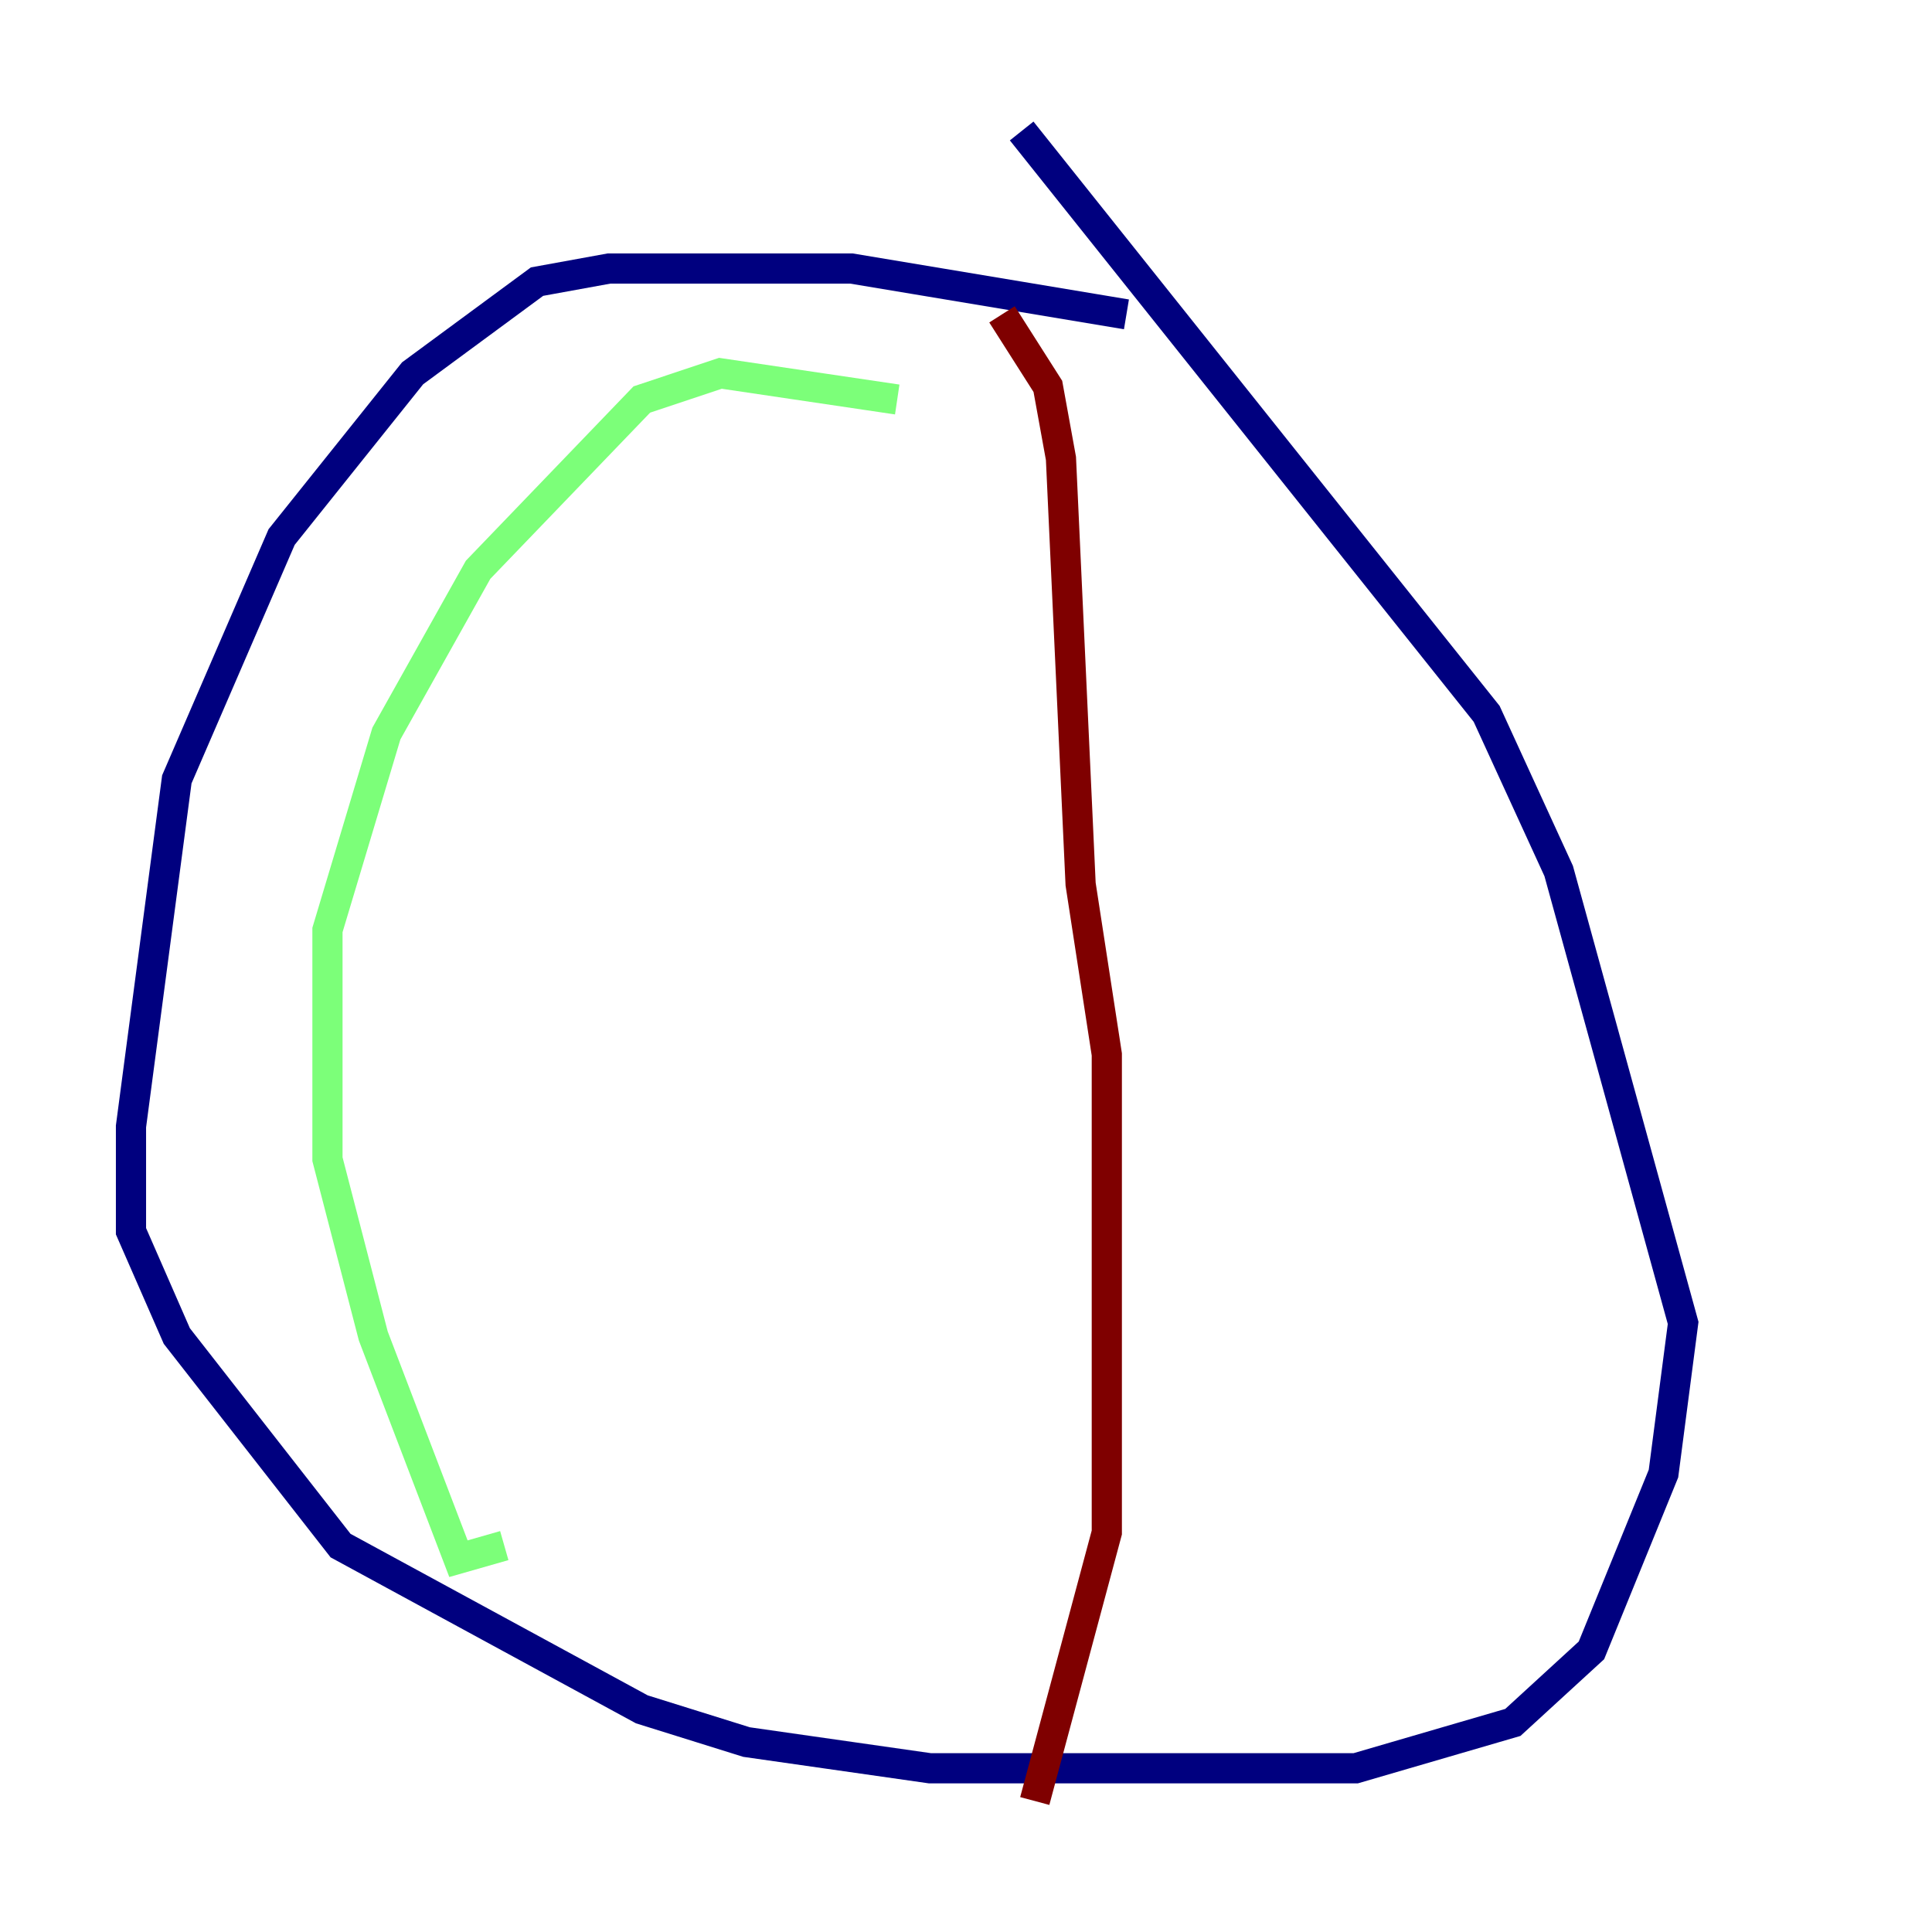 <?xml version="1.0" encoding="utf-8" ?>
<svg baseProfile="tiny" height="128" version="1.2" viewBox="0,0,128,128" width="128" xmlns="http://www.w3.org/2000/svg" xmlns:ev="http://www.w3.org/2001/xml-events" xmlns:xlink="http://www.w3.org/1999/xlink"><defs /><polyline fill="none" points="74.63,20.827 56.407,17.79 40.352,17.79 35.58,18.658 27.336,24.732 18.658,35.58 11.715,51.634 8.678,74.63 8.678,81.573 11.715,88.515 22.563,102.4 42.522,113.248 49.464,115.417 61.614,117.153 89.817,117.153 100.231,114.115 105.437,109.342 110.21,97.627 111.512,87.647 103.268,57.709 98.495,47.295 67.688,8.678" stroke="#00007f" stroke-width="2" /><polyline fill="none" points="59.444,26.468 47.729,24.732 42.522,26.468 31.675,37.749 25.6,48.597 21.695,61.614 21.695,76.8 24.732,88.515 30.373,103.268 33.41,102.4" stroke="#7cff79" stroke-width="2" /><polyline fill="none" points="66.386,20.827 69.424,25.6 70.291,30.373 71.593,58.576 73.329,69.858 73.329,101.532 68.556,119.322" stroke="#7f0000" stroke-width="2" /></svg>